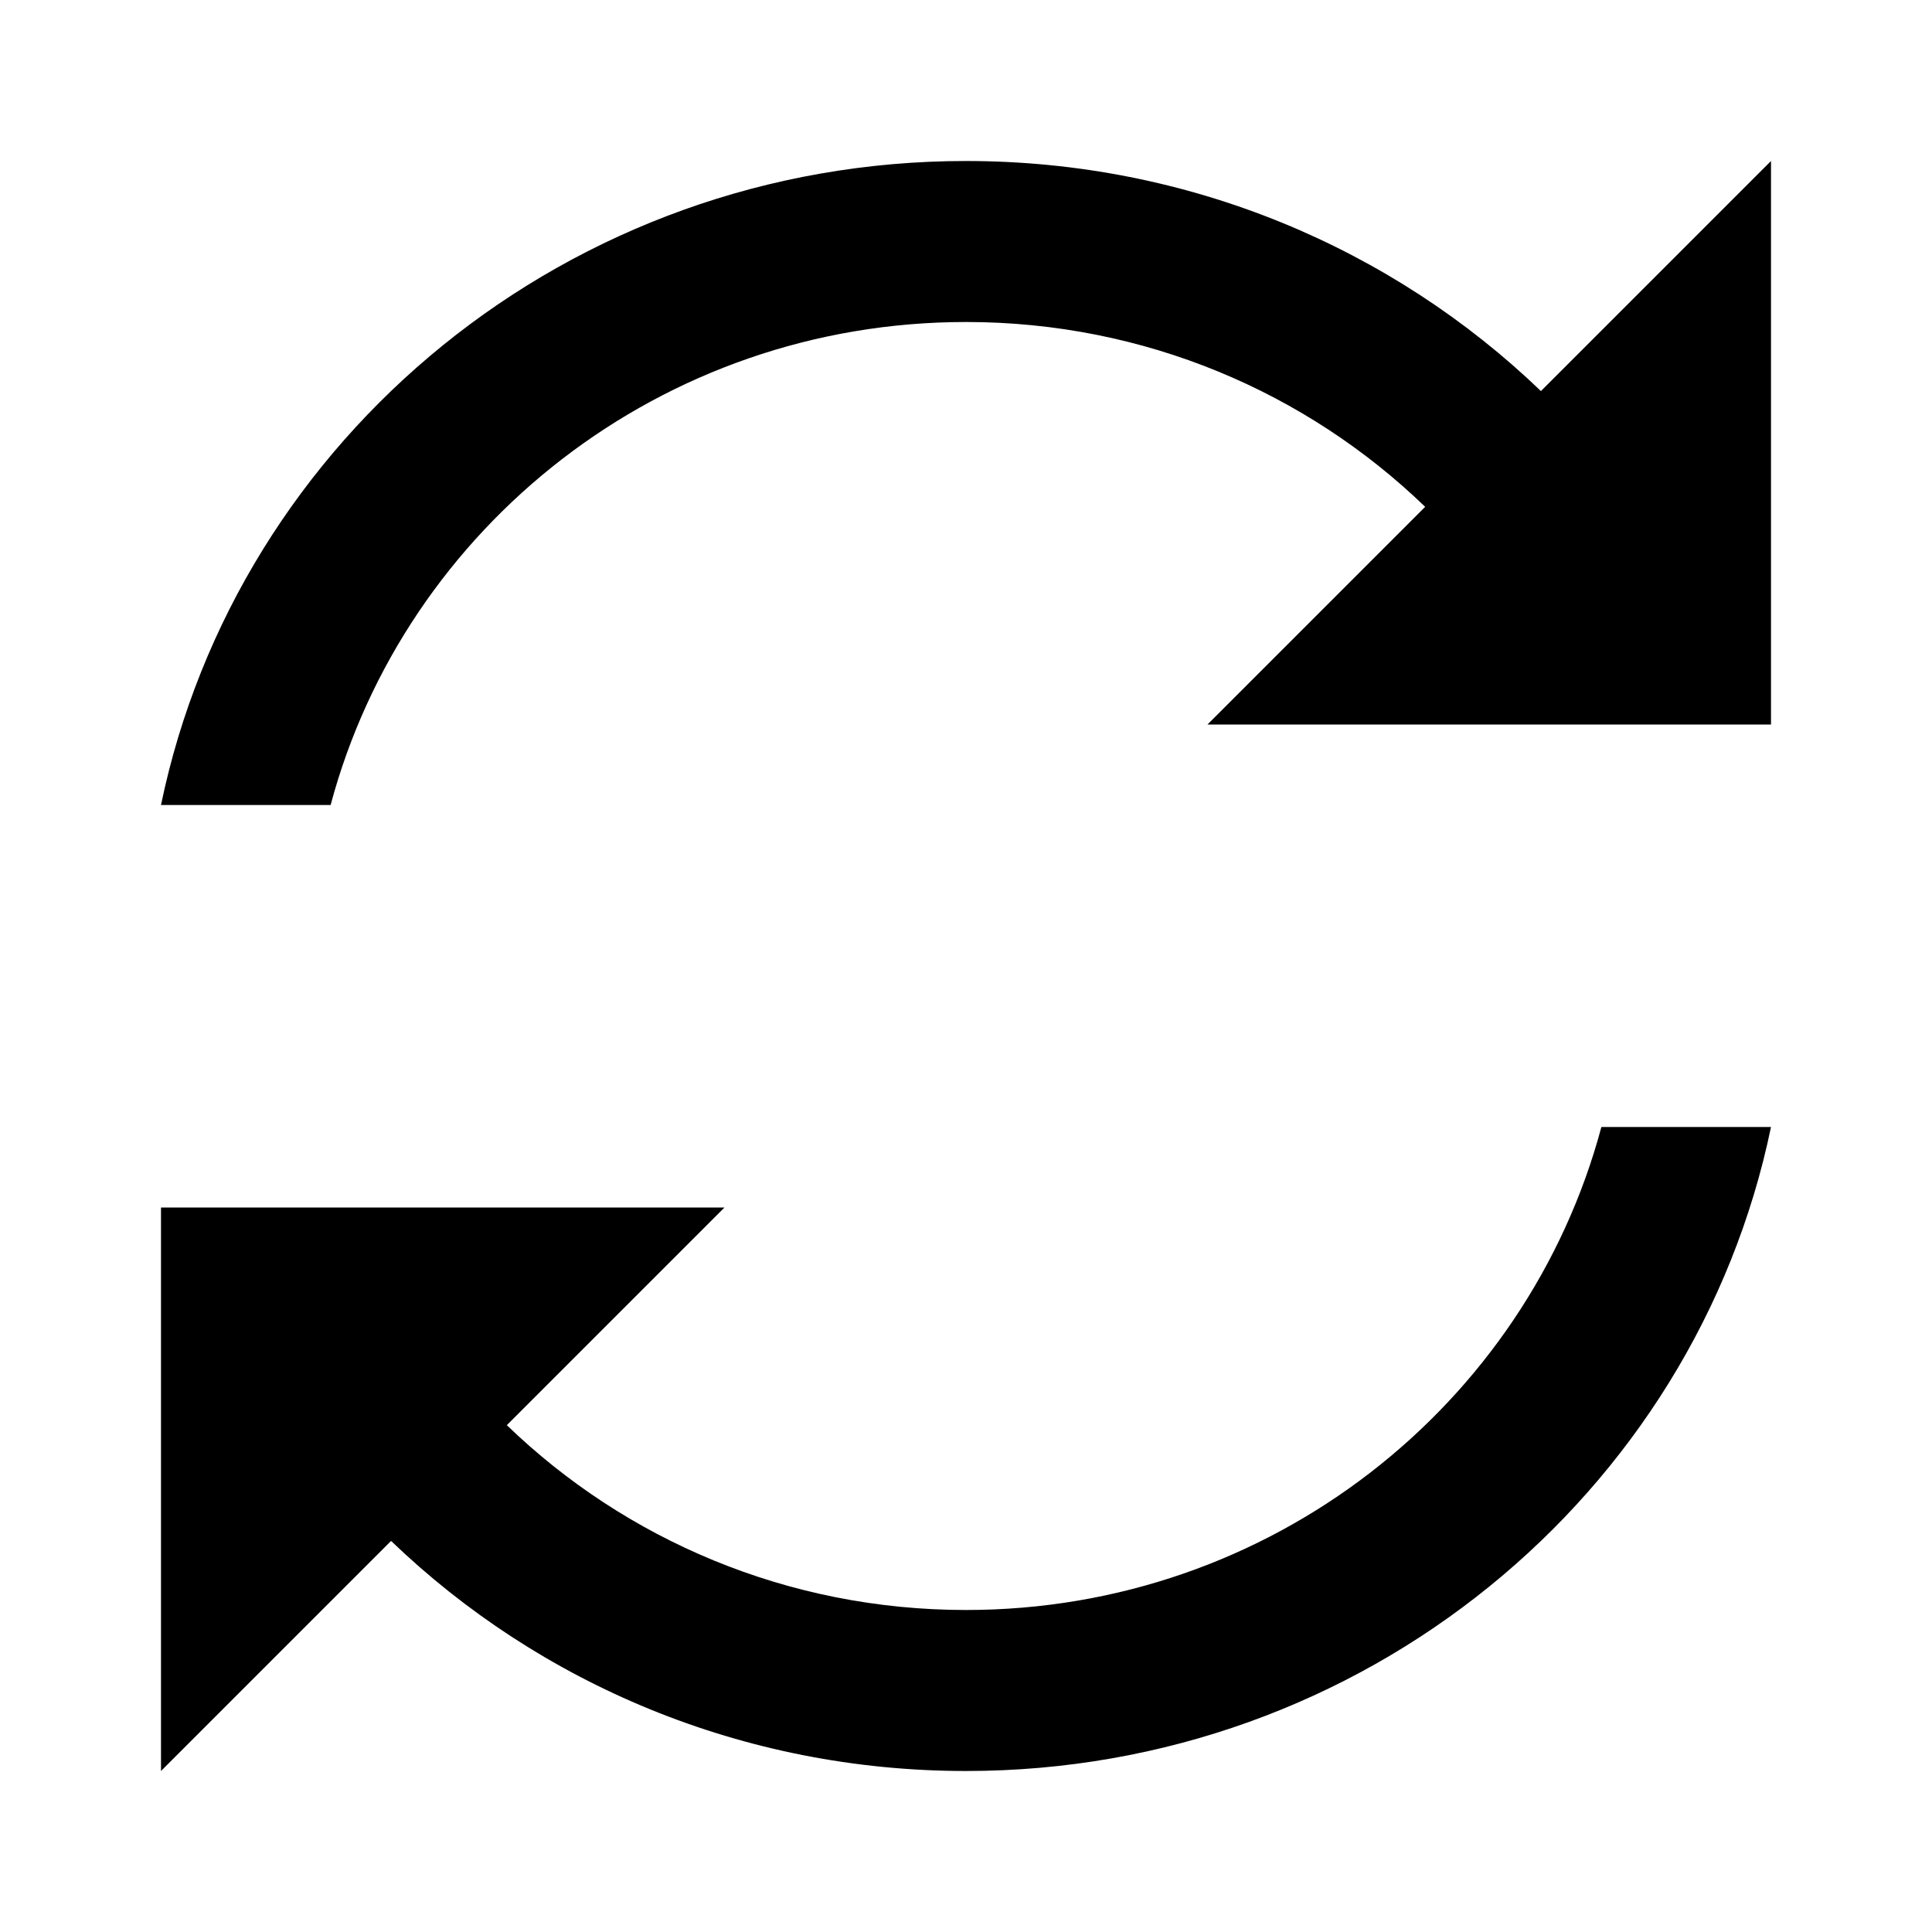 <svg xmlns="http://www.w3.org/2000/svg" width="24" height="24" viewBox="0 0 24 24">
  <path fill-rule="evenodd" d="M6.296,17.704 L9,15 L2,15 L2,22 L4.858,19.142 C6.698,20.91 9.219,22 12,22 C16.937,22 21.055,18.564 22,14 L19.893,14 C18.969,17.454 15.786,20 12,20 C9.78,20 7.768,19.125 6.296,17.704 Z M17.704,6.296 L15,9 L22,9 L22,2 L19.142,4.858 C17.302,3.09 14.781,2 12,2 C7.063,2 2.945,5.436 2,10 L4.107,10 C5.031,6.546 8.214,4 12,4 C14.22,4 16.232,4.875 17.704,6.296 Z"/>
</svg>
